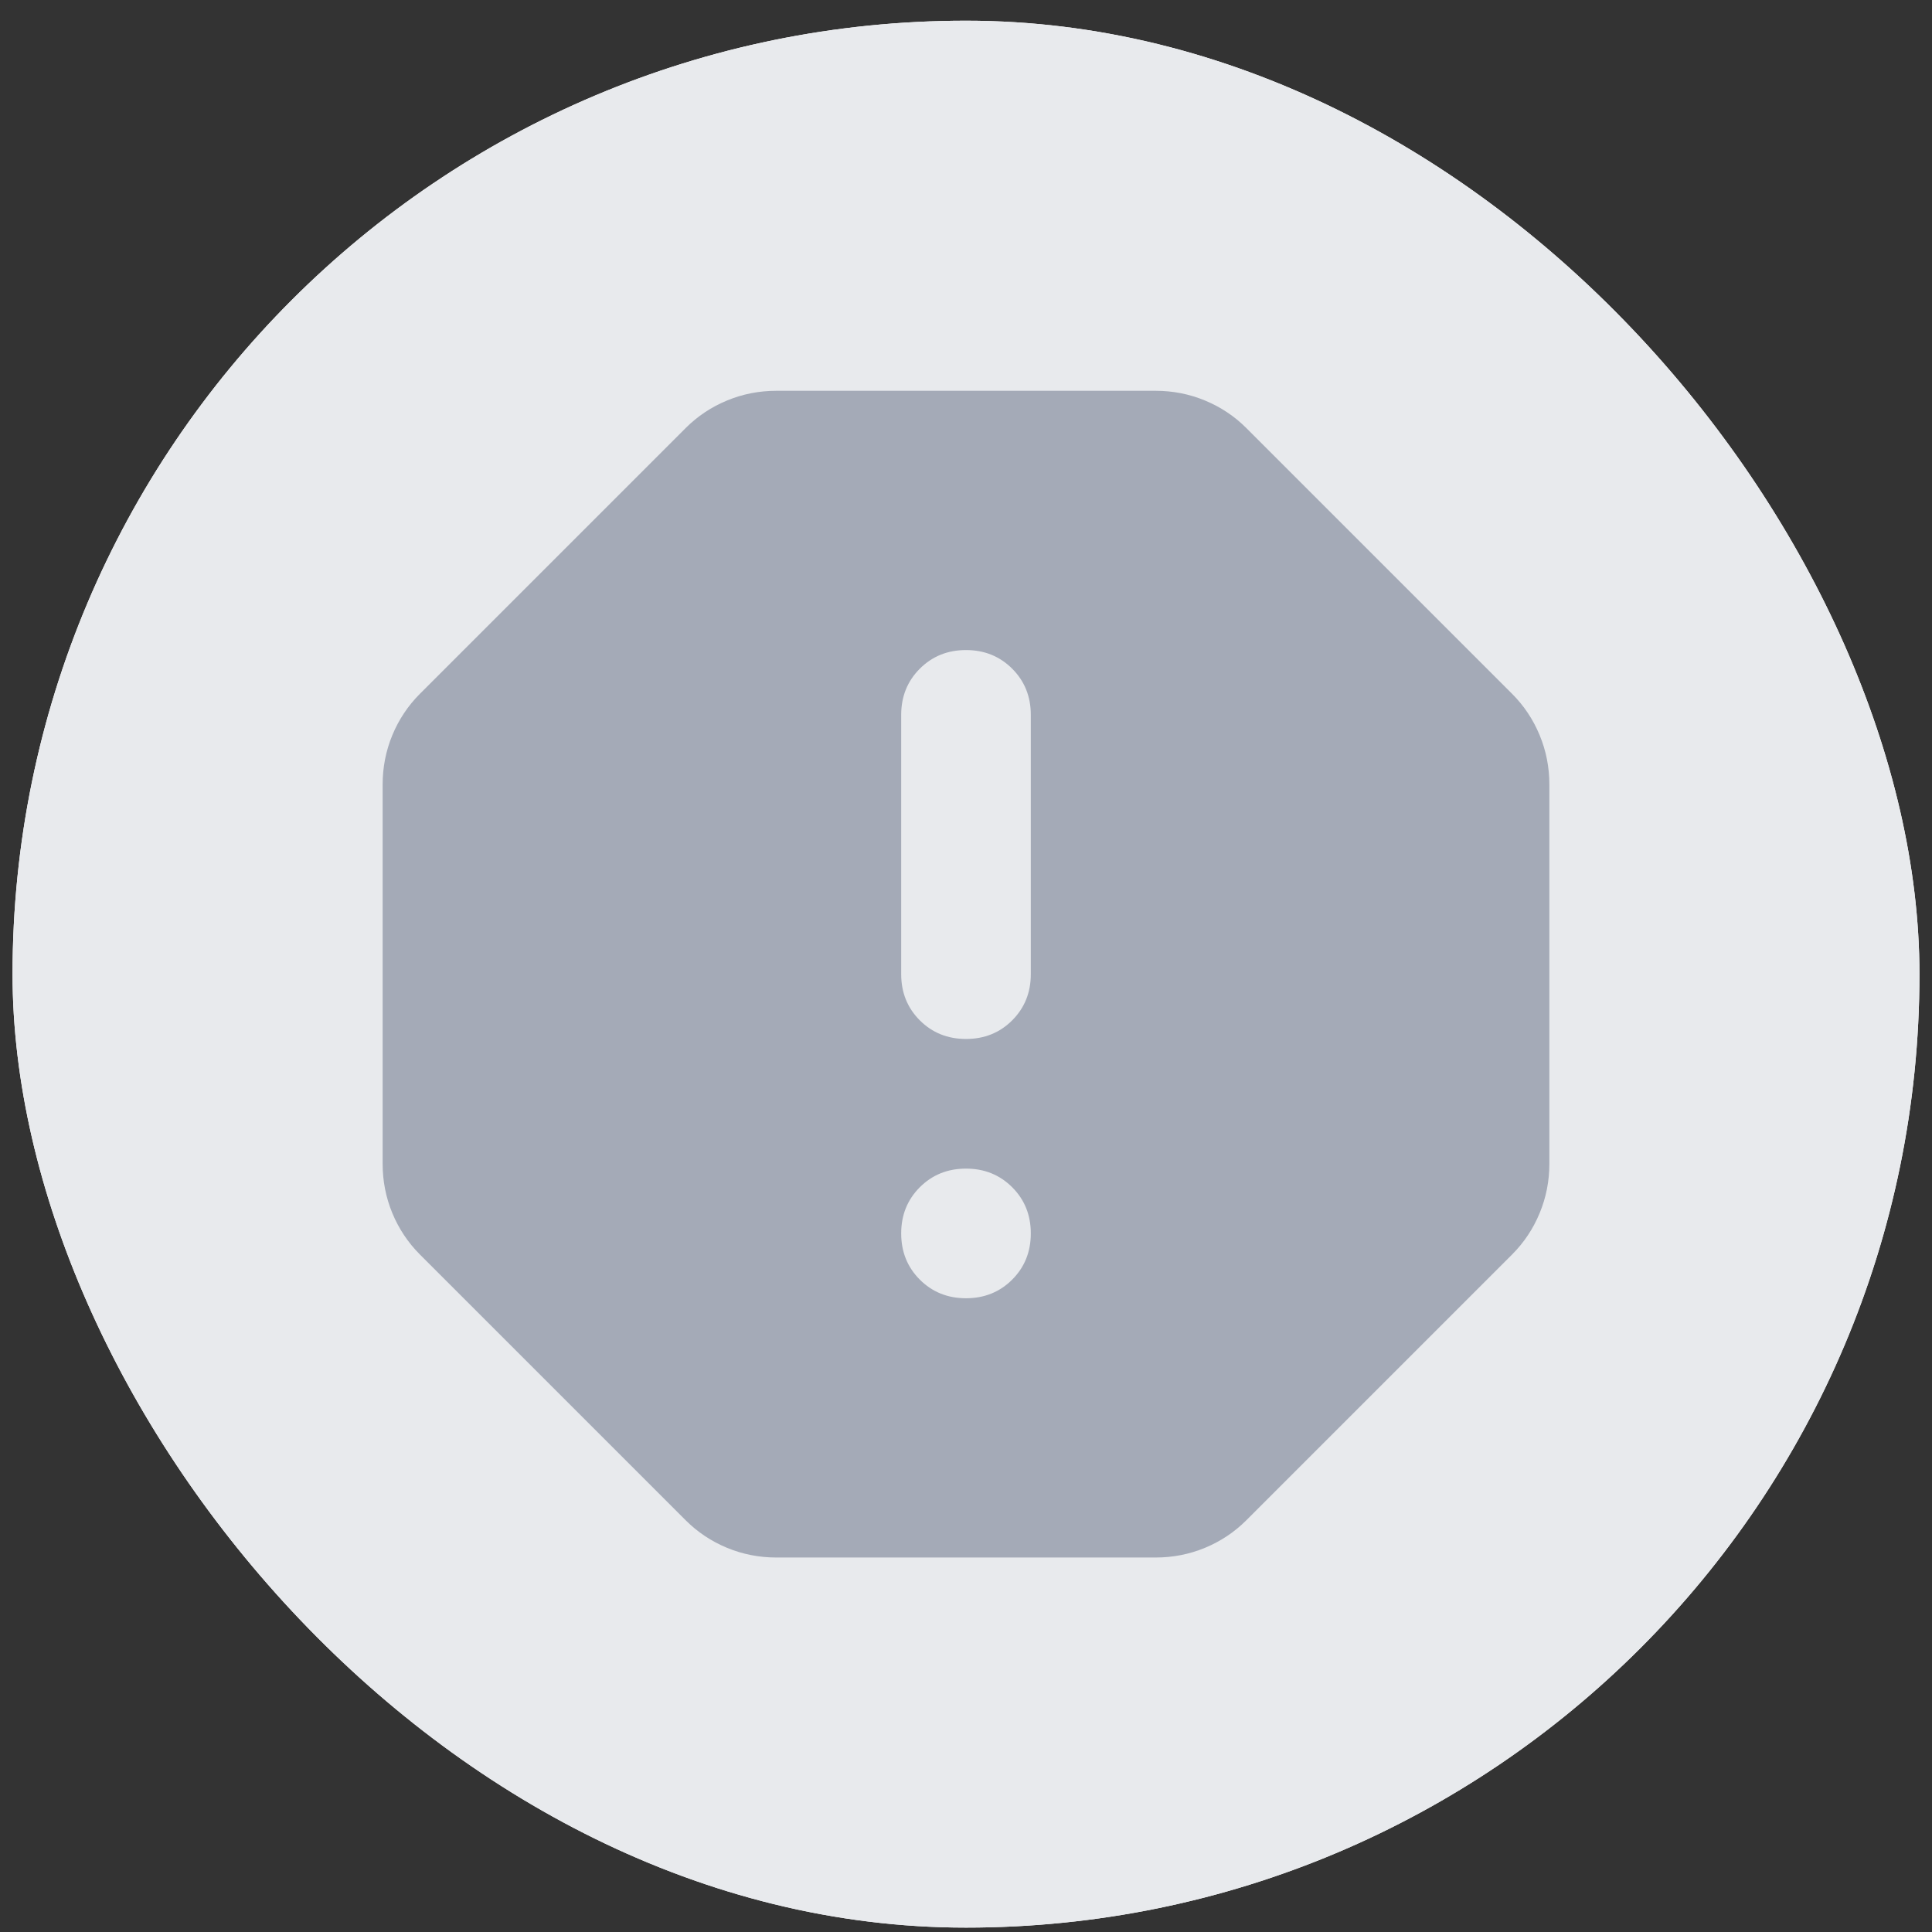 <svg width="77" height="77" viewBox="0 0 77 77" fill="none" xmlns="http://www.w3.org/2000/svg">
<rect x="0" y="0" width="77" height="77" fill="#333333" stroke="none"/>
<g clip-path="url(#clip0_850_14303)">
<rect x="0.5" y="0.825" width="76" height="76" rx="38" fill="white"/>
<rect x="0.5" y="0.825" width="76" height="76" rx="38" fill="#E8EAED"/>
<mask id="mask0_850_14303" style="mask-type:alpha" maskUnits="userSpaceOnUse" x="7" y="7" width="63" height="63">
<rect x="7.5" y="7.825" width="62" height="62" fill="#A4AAB7"/>
</mask>
<g mask="url(#mask0_850_14303)">
<path d="M38.5 51.742C39.232 51.742 39.846 51.494 40.341 50.999C40.836 50.504 41.083 49.89 41.083 49.158C41.083 48.426 40.836 47.813 40.341 47.318C39.846 46.823 39.232 46.575 38.5 46.575C37.768 46.575 37.154 46.823 36.659 47.318C36.164 47.813 35.917 48.426 35.917 49.158C35.917 49.89 36.164 50.504 36.659 50.999C37.154 51.494 37.768 51.742 38.5 51.742ZM38.5 41.408C39.232 41.408 39.846 41.161 40.341 40.666C40.836 40.17 41.083 39.557 41.083 38.825V28.492C41.083 27.76 40.836 27.146 40.341 26.651C39.846 26.156 39.232 25.908 38.5 25.908C37.768 25.908 37.154 26.156 36.659 26.651C36.164 27.146 35.917 27.76 35.917 28.492V38.825C35.917 39.557 36.164 40.17 36.659 40.666C37.154 41.161 37.768 41.408 38.5 41.408ZM30.944 62.075C30.255 62.075 29.598 61.946 28.974 61.688C28.35 61.429 27.801 61.063 27.327 60.59L16.735 49.998C16.262 49.524 15.896 48.975 15.637 48.351C15.379 47.727 15.25 47.07 15.25 46.381V31.269C15.25 30.58 15.379 29.923 15.637 29.299C15.896 28.675 16.262 28.126 16.735 27.652L27.327 17.06C27.801 16.587 28.35 16.221 28.974 15.963C29.598 15.704 30.255 15.575 30.944 15.575H46.056C46.745 15.575 47.402 15.704 48.026 15.963C48.65 16.221 49.199 16.587 49.673 17.06L60.265 27.652C60.738 28.126 61.104 28.675 61.362 29.299C61.621 29.923 61.75 30.58 61.75 31.269V46.381C61.75 47.07 61.621 47.727 61.362 48.351C61.104 48.975 60.738 49.524 60.265 49.998L49.673 60.59C49.199 61.063 48.65 61.429 48.026 61.688C47.402 61.946 46.745 62.075 46.056 62.075H30.944Z" fill="#A4AAB7"/>
</g>
</g>
<defs>
<clipPath id="clip0_850_14303">
<rect x="0.5" y="0.825" width="76" height="76" rx="38" fill="white"/>
</clipPath>
</defs>
</svg>
